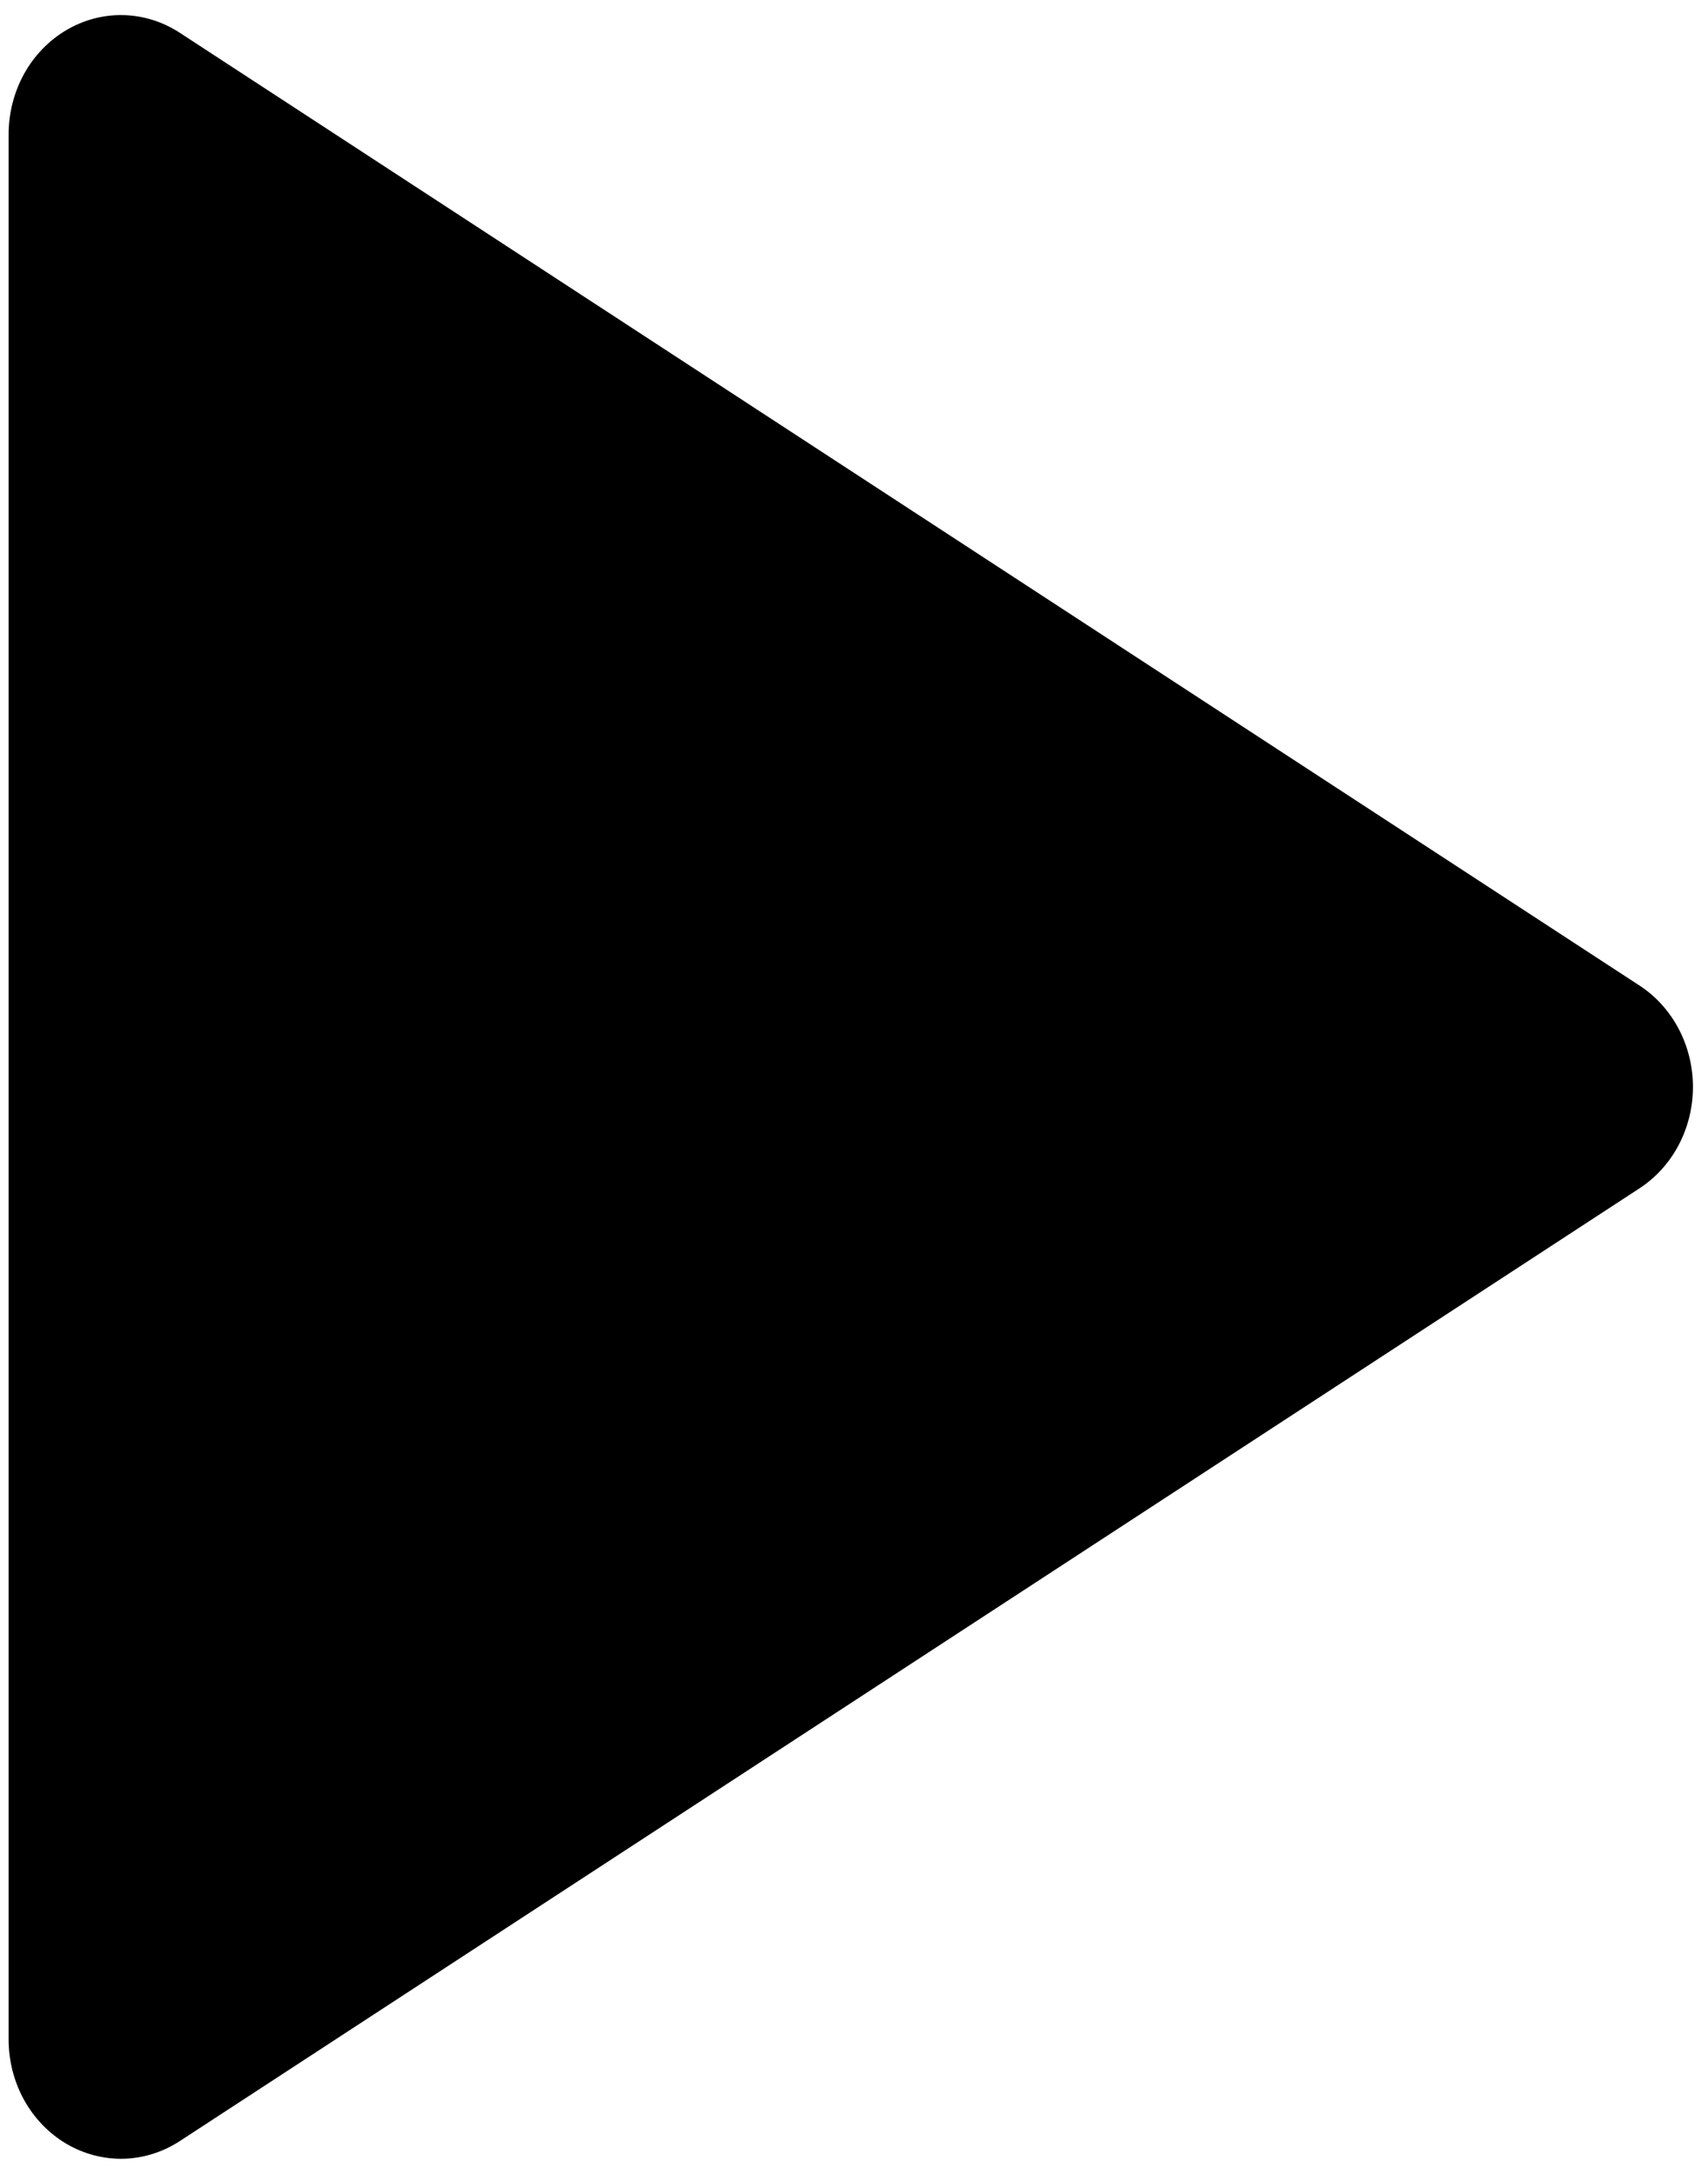<svg width="33" height="42" viewBox="0 0 33 42" fill="none" xmlns="http://www.w3.org/2000/svg">
<path d="M0.167 2.593V39.407C0.167 39.816 0.27 40.218 0.465 40.571C0.66 40.924 0.941 41.216 1.278 41.416C1.615 41.615 1.996 41.716 2.382 41.708C2.768 41.699 3.144 41.581 3.473 41.367L31.675 22.96C31.991 22.754 32.252 22.466 32.433 22.123C32.614 21.78 32.709 21.393 32.709 21C32.709 20.607 32.614 20.22 32.433 19.877C32.252 19.534 31.991 19.245 31.675 19.04L3.473 0.633C3.144 0.418 2.768 0.301 2.382 0.292C1.996 0.283 1.615 0.384 1.278 0.584C0.941 0.784 0.66 1.075 0.465 1.428C0.27 1.782 0.167 2.184 0.167 2.593Z" fill="black"/>
</svg>
